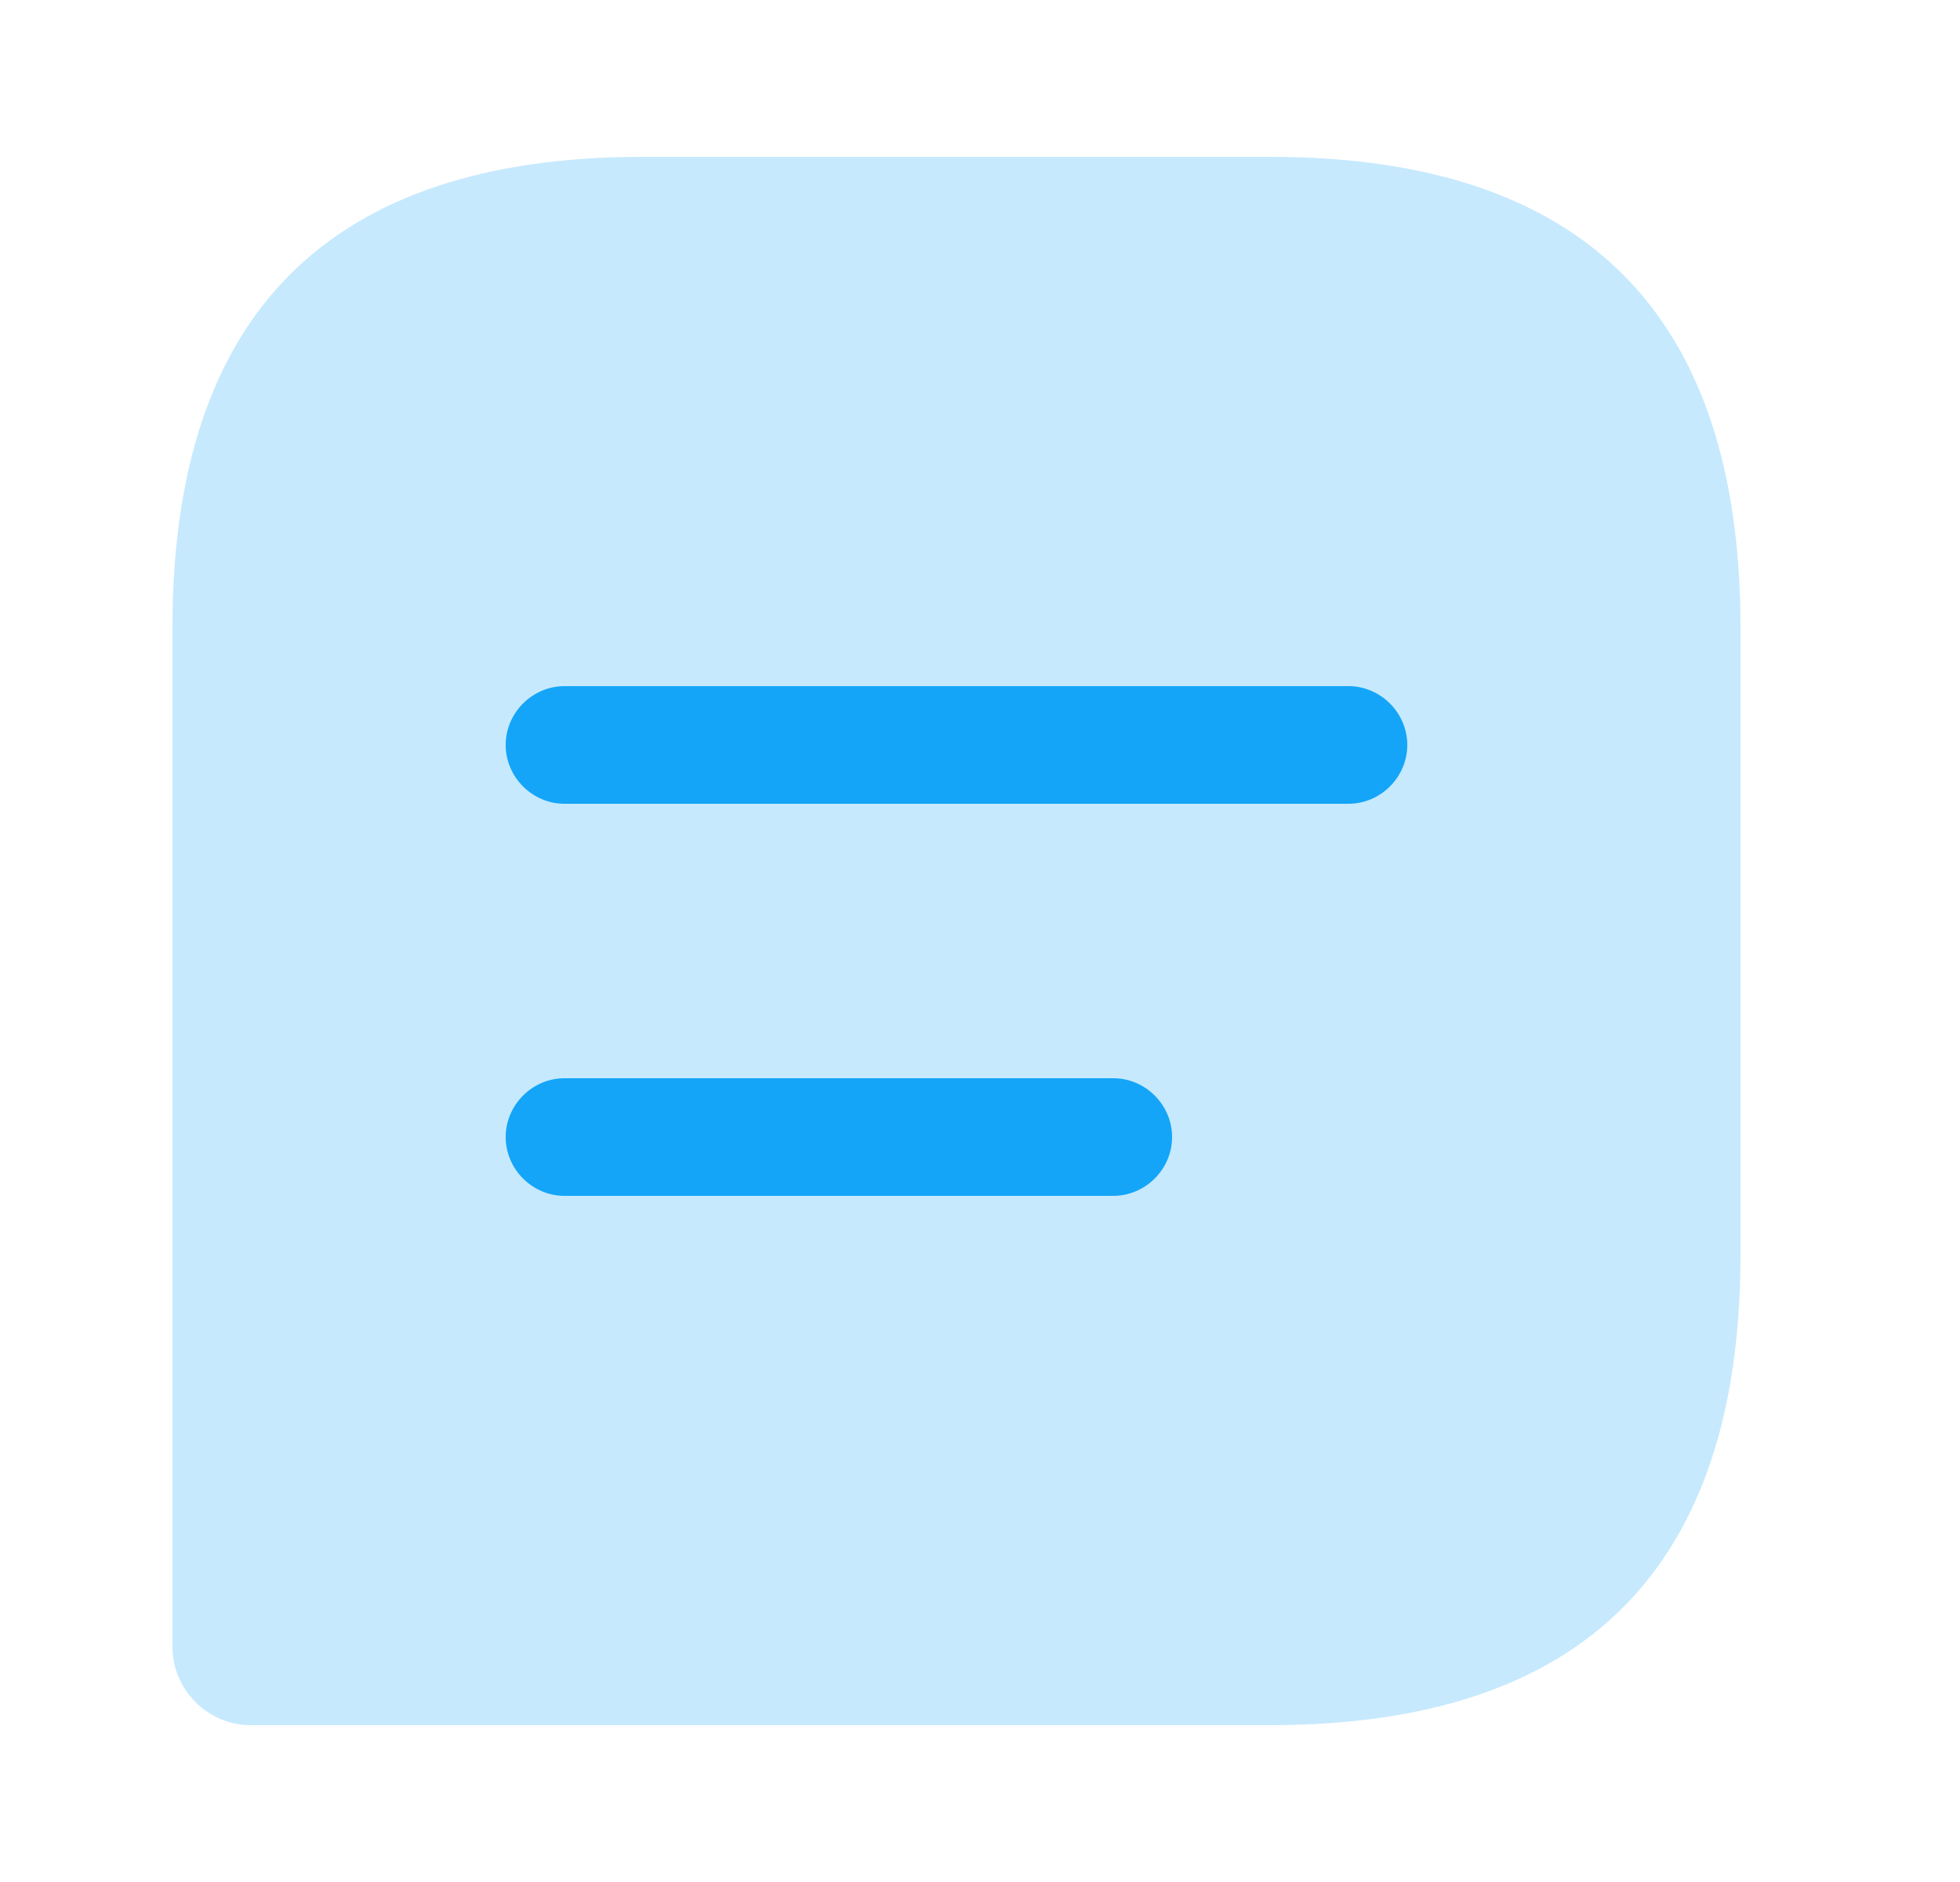 <svg width="25" height="24" viewBox="0 0 25 24" fill="none" xmlns="http://www.w3.org/2000/svg">
<path opacity="0.24" d="M16.2 2H8.2C4.2 2 2.2 4 2.2 8V21C2.2 21.55 2.65 22 3.2 22H16.2C20.2 22 22.2 20 22.2 16V8C22.2 4 20.2 2 16.2 2Z" fill="#14A5F8"/>
<path d="M17.2 8.75H7.2C6.79 8.75 6.45 9.09 6.45 9.5C6.45 9.91 6.79 10.25 7.2 10.25H17.2C17.61 10.25 17.95 9.91 17.95 9.5C17.95 9.09 17.61 8.75 17.2 8.75Z" fill="#14A5F8"/>
<path d="M14.2 13.75H7.2C6.79 13.75 6.45 14.09 6.45 14.5C6.45 14.91 6.79 15.25 7.2 15.25H14.2C14.61 15.25 14.95 14.91 14.95 14.5C14.95 14.09 14.61 13.75 14.2 13.75Z" fill="#14A5F8"/>
</svg>
